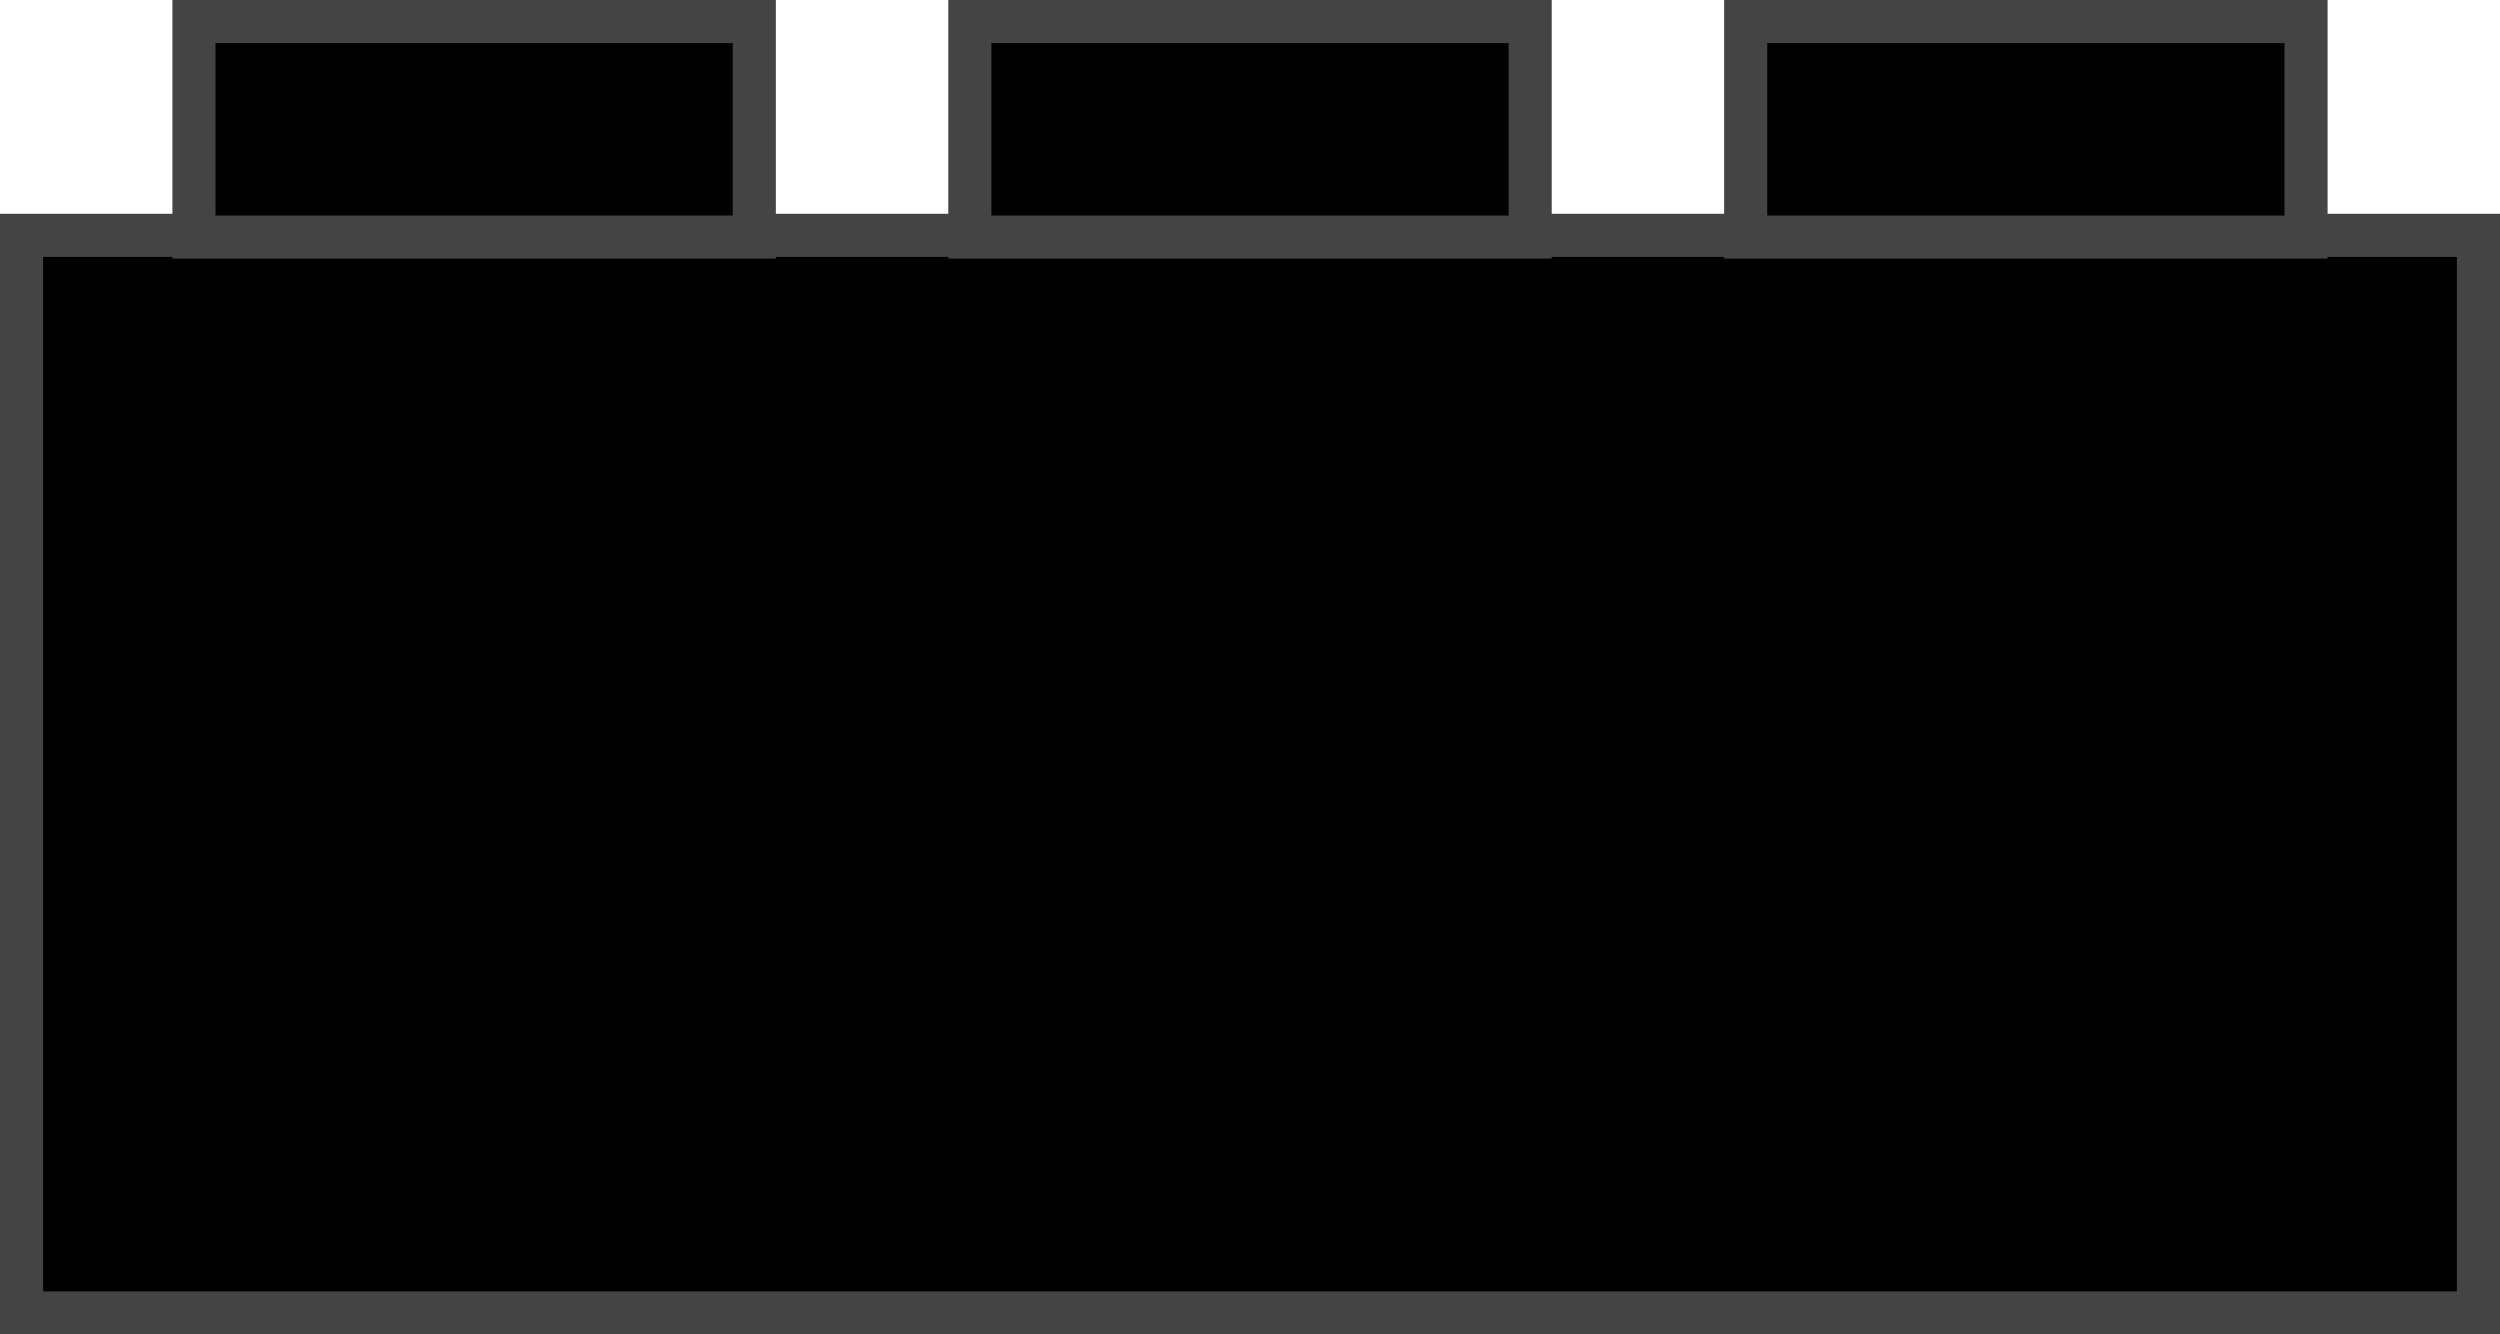 <svg width="1450" height="774" viewBox="0 0 1450 774" fill="none" xmlns="http://www.w3.org/2000/svg">
<path d="M1437.5 136.5V761.5H12.5V136.5H1437.5Z" fill="black" stroke="#444444" stroke-width="25"/>
<path d="M1337.5 12.5V137.5H1012.5V12.5H1337.5Z" fill="black" stroke="#444444" stroke-width="25"/>
<path d="M887.5 12.5V137.5H562.5V12.5H887.5Z" fill="black" stroke="#444444" stroke-width="25"/>
<path d="M437.5 12.5V137.5H112.5V12.5H437.5Z" fill="black" stroke="#444444" stroke-width="25"/>
</svg>

